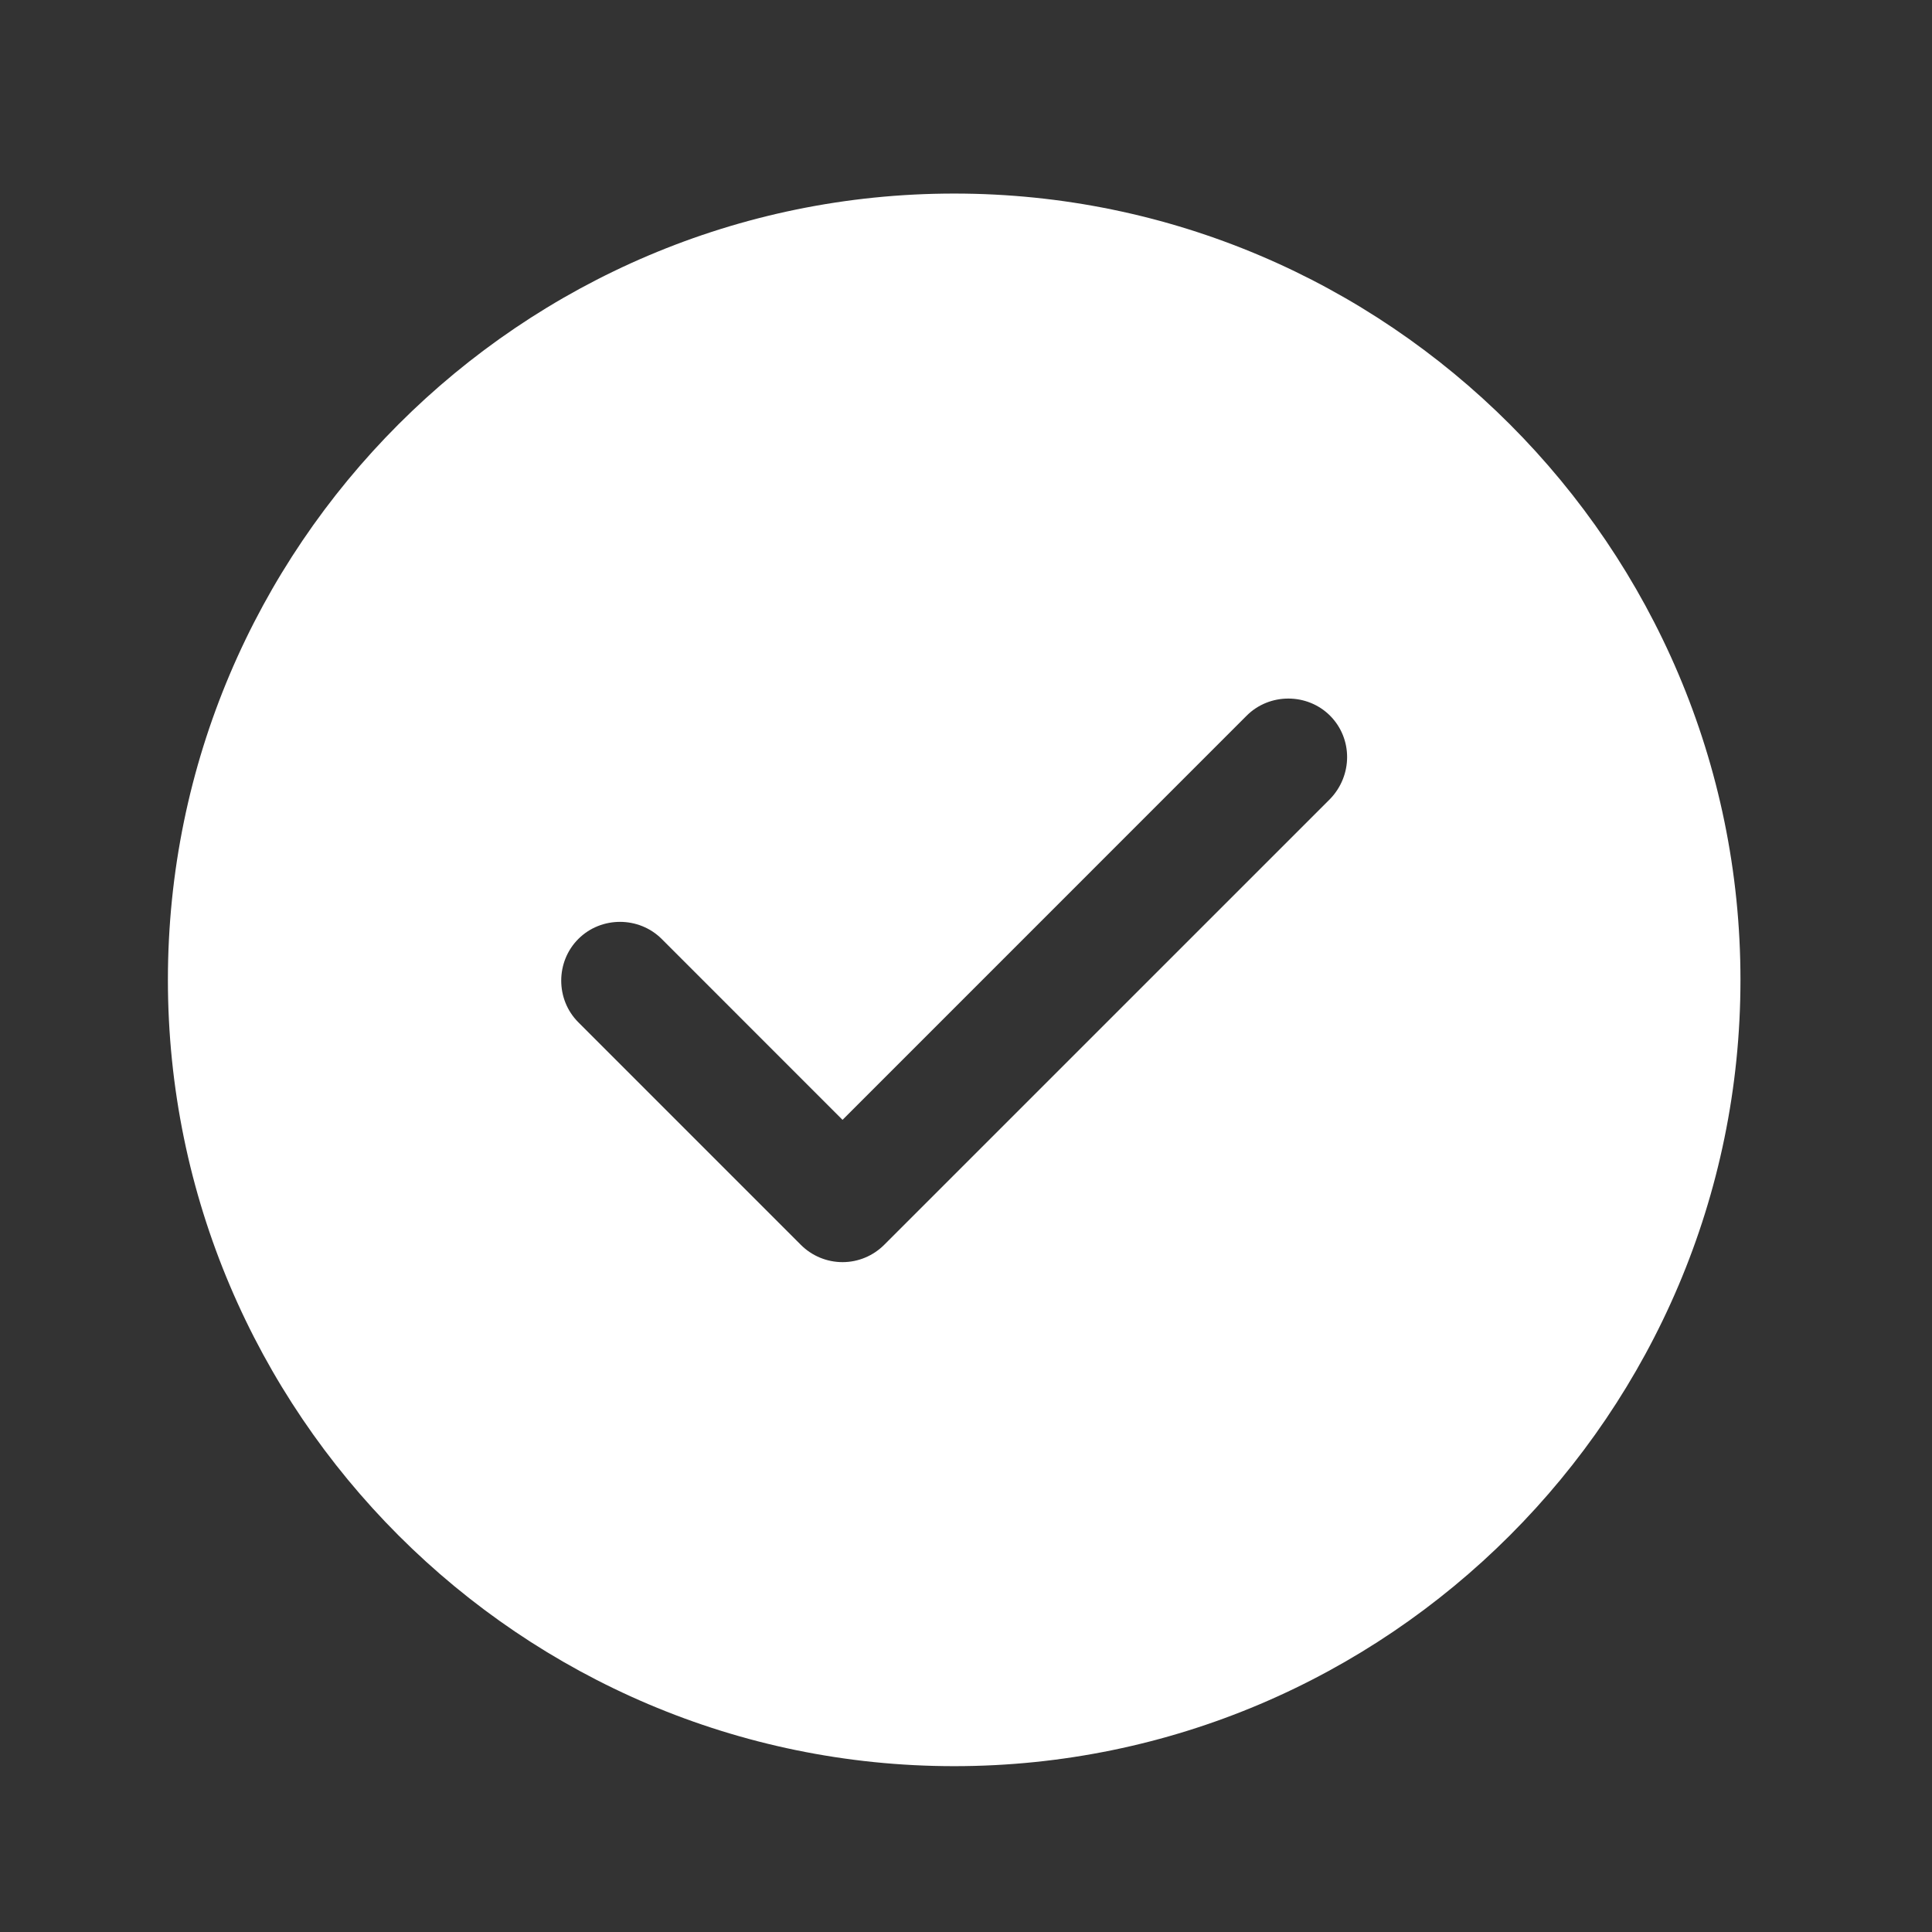 <svg width="43" height="43" viewBox="0 0 43 43" fill="none" xmlns="http://www.w3.org/2000/svg">
<rect x="0" y="0" width="43" height="43" fill="#333333" stroke="none"/>
<path d="M21.237 4.308C11.594 4.308 3.737 12.166 3.737 21.808C3.737 31.451 11.594 39.309 21.237 39.309C30.879 39.309 38.737 31.451 38.737 21.808C38.737 12.166 30.879 4.308 21.237 4.308ZM29.602 17.784L19.679 27.706C19.434 27.951 19.102 28.091 18.752 28.091C18.402 28.091 18.069 27.951 17.824 27.706L12.872 22.753C12.364 22.246 12.364 21.406 12.872 20.898C13.379 20.391 14.219 20.391 14.727 20.898L18.752 24.924L27.747 15.928C28.254 15.421 29.094 15.421 29.602 15.928C30.109 16.436 30.109 17.259 29.602 17.784Z" fill="white"/>
</svg>
